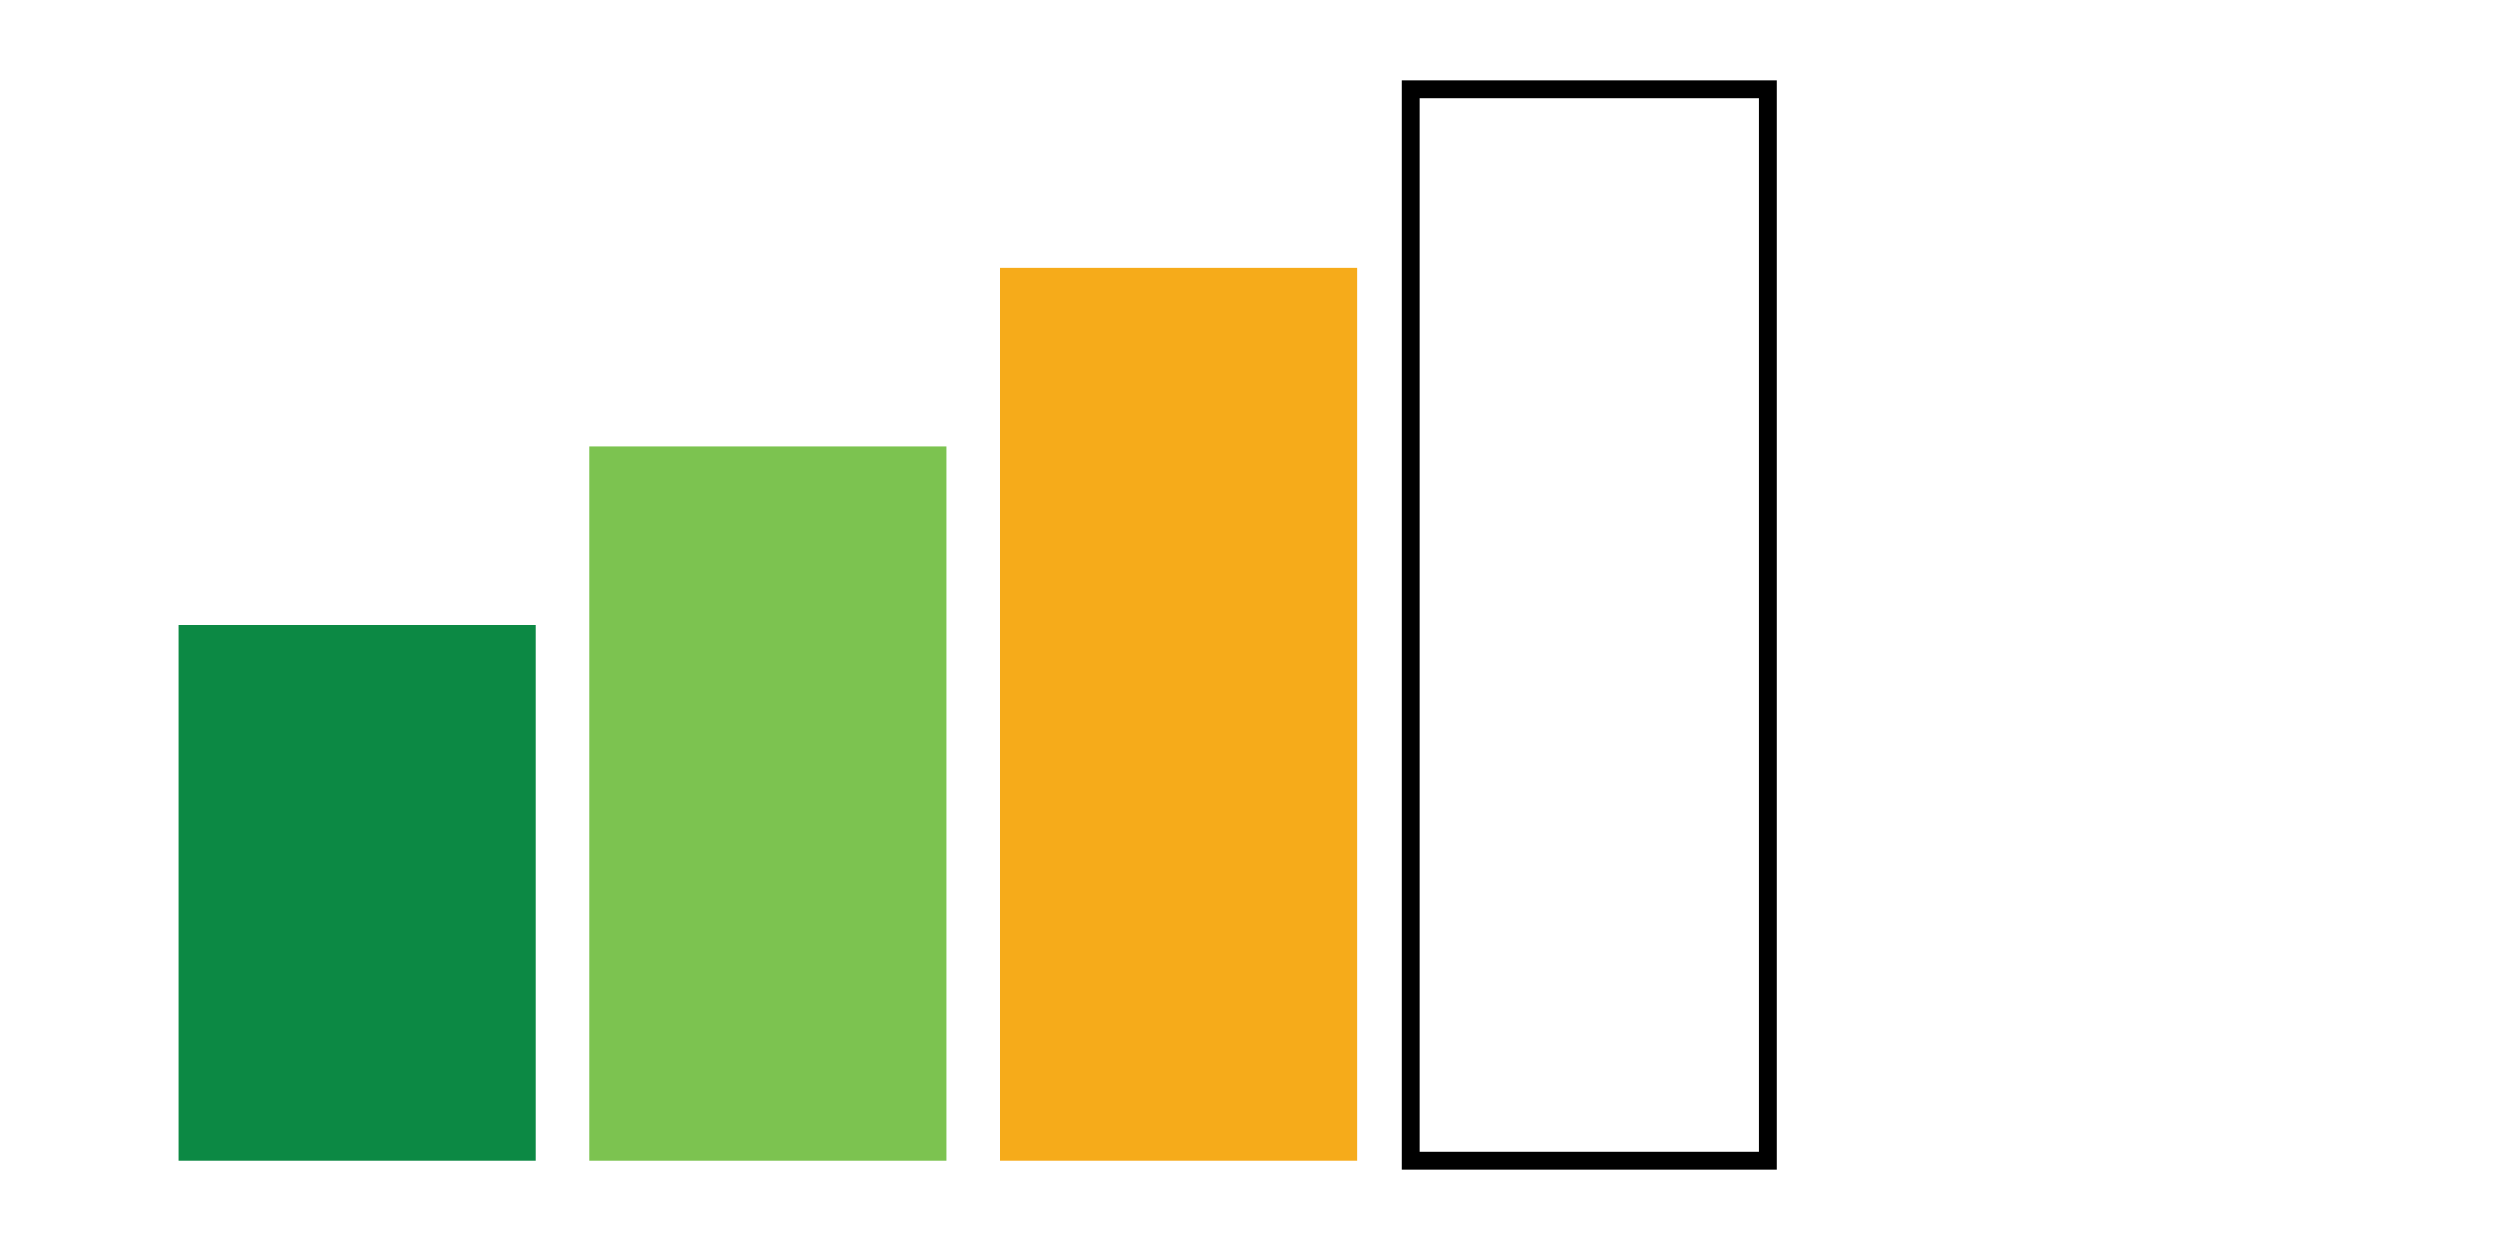 <svg width="400" height="200" viewBox="0 0 140 20">
  <rect x="10" y="10" width="20" height="30" fill="#0c8944" />
  <rect x="33" y="0" width="20" height="40" fill="#7cc350" />
  <rect x="56" y="-10" width="20" height="50" fill="#f6ab1a" />
  <rect x="79" y="-20" width="20" height="60" stroke="black" fill="none" />
</svg>
